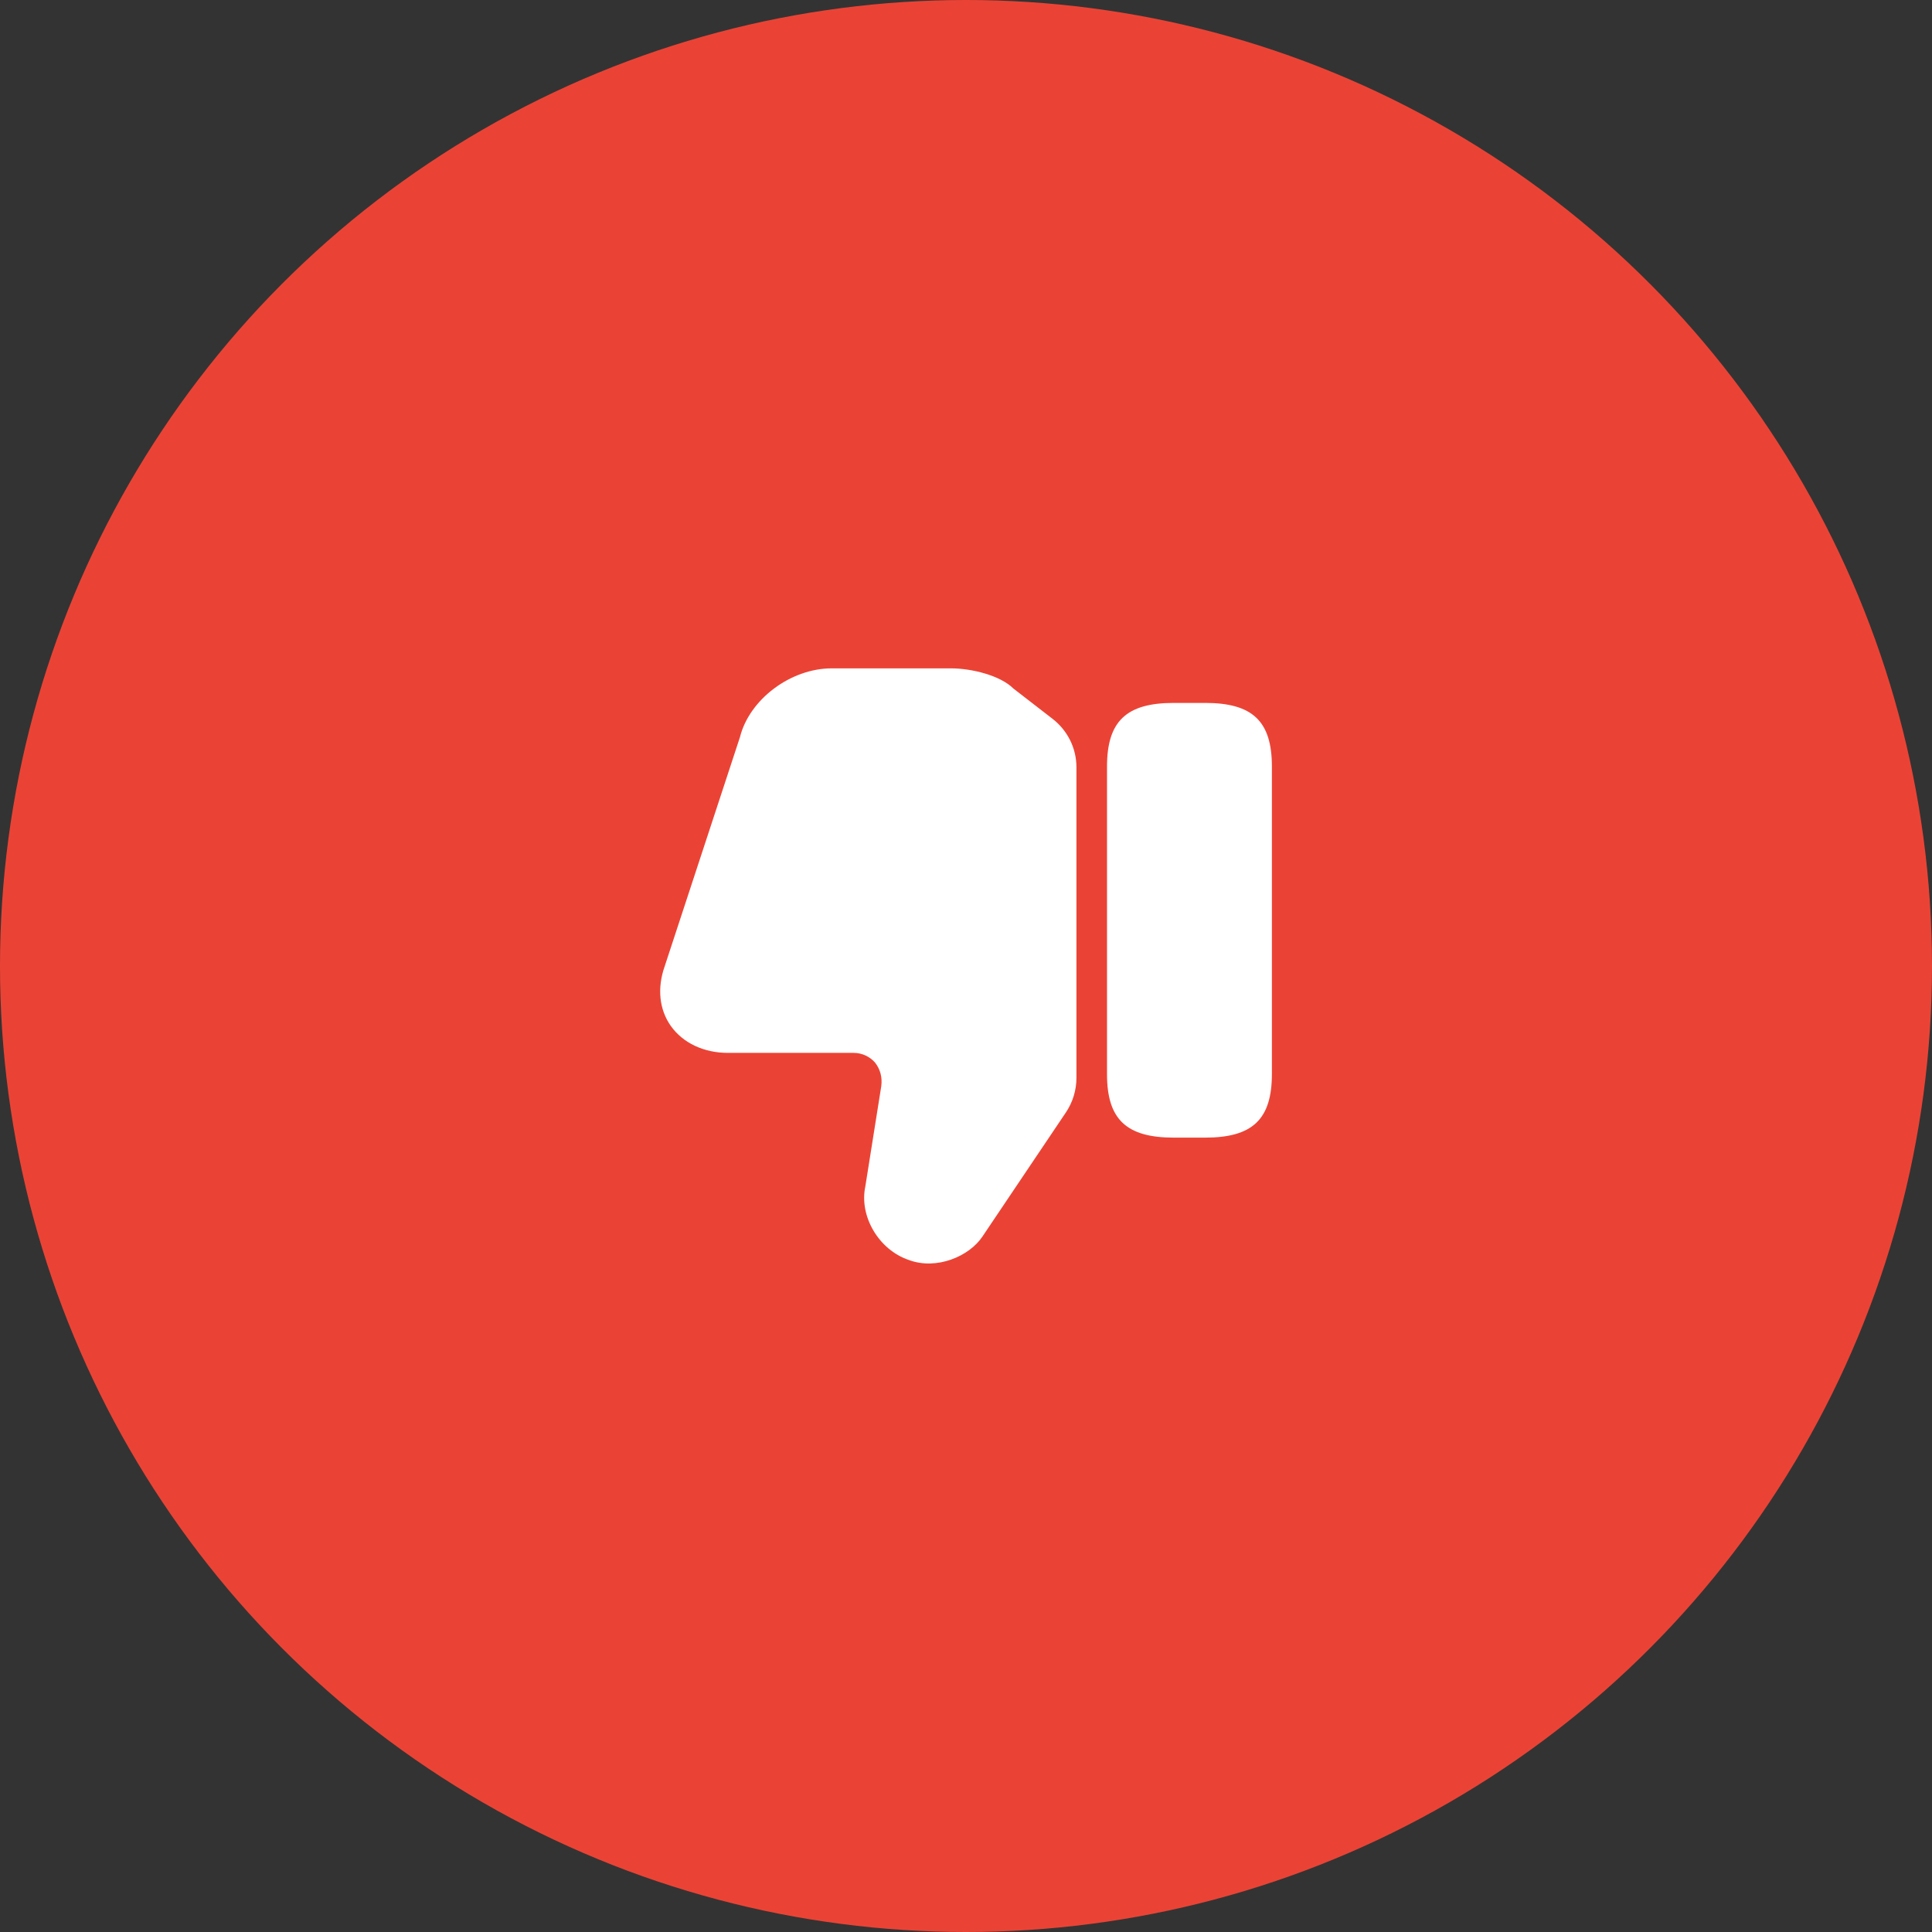 <svg width="100" height="100" viewBox="0 0 100 100" fill="none" xmlns="http://www.w3.org/2000/svg">
<rect x="0" y="0" width="100" height="100" fill="#333333" stroke="none"/>
<circle cx="50" cy="50" r="50" fill="#EA4335"/>
<path d="M55.716 39.708V55.795C55.716 56.428 55.526 57.046 55.178 57.568L50.855 63.997C50.174 65.026 48.48 65.754 47.039 65.216C45.488 64.693 44.458 62.952 44.791 61.4L45.614 56.222C45.678 55.747 45.551 55.32 45.282 54.987C45.013 54.687 44.617 54.497 44.189 54.497H37.682C36.431 54.497 35.354 53.99 34.721 53.103C34.119 52.248 34.008 51.14 34.404 50.016L38.299 38.157C38.79 36.193 40.928 34.594 43.049 34.594H49.224C50.285 34.594 51.773 34.958 52.454 35.639L54.481 37.207C55.257 37.808 55.716 38.727 55.716 39.708Z" fill="white"/>
<path d="M60.751 58.883H62.382C64.836 58.883 65.833 57.932 65.833 55.589V39.677C65.833 37.333 64.836 36.383 62.382 36.383H60.751C58.297 36.383 57.299 37.333 57.299 39.677V55.605C57.299 57.932 58.297 58.883 60.751 58.883Z" fill="white"/>
</svg>
